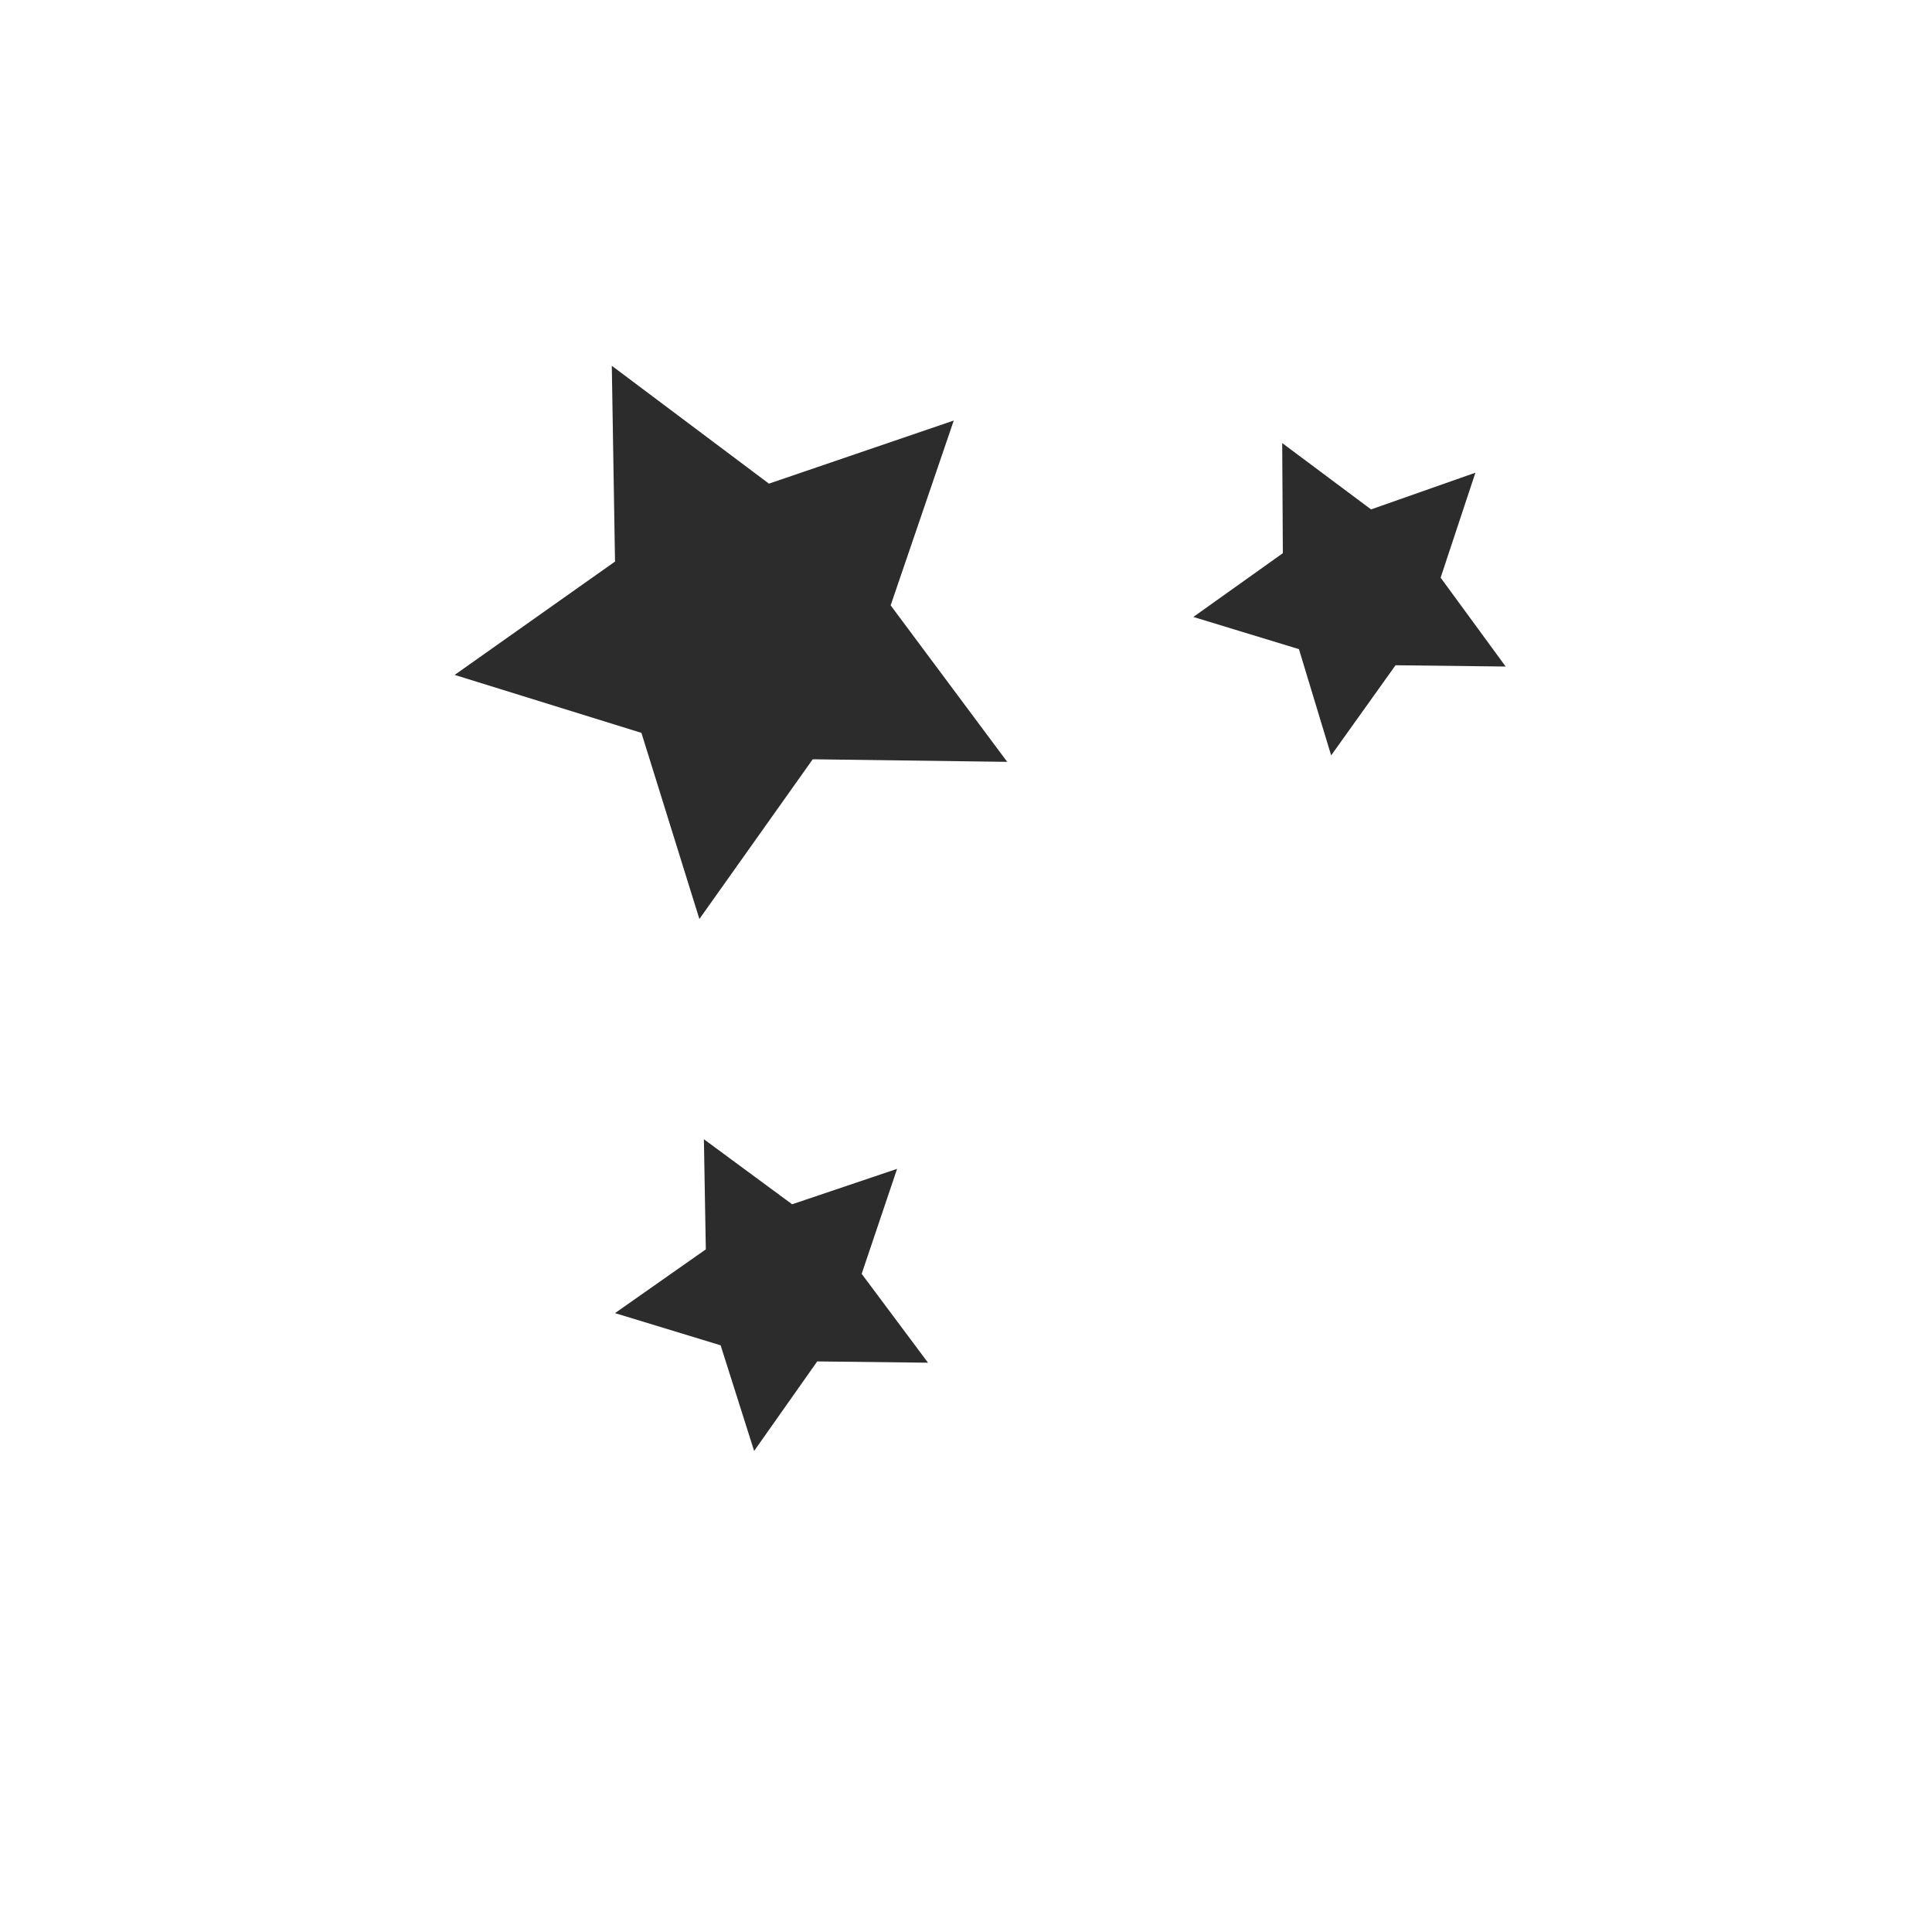 ﻿<?xml version="1.0" encoding="utf-8"?>
<svg version="1.1" xmlns:xlink="http://www.w3.org/1999/xlink" width="3px" height="3px" xmlns="http://www.w3.org/2000/svg">
  <g transform="matrix(1 0 0 1 -533 -88 )">
    <path d="M 1.194 0.751  L 1.481 0.653  L 1.383 0.94  L 1.564 1.183  L 1.262 1.179  L 1.086 1.427  L 0.996 1.138  L 0.706 1.048  L 0.955 0.872  L 0.95 0.568  L 1.194 0.751  Z M 2.129 0.791  L 2.291 0.734  L 2.237 0.897  L 2.338 1.035  L 2.167 1.033  L 2.067 1.173  L 2.017 1.008  L 1.853 0.958  L 1.992 0.859  L 1.991 0.688  L 2.129 0.791  Z M 1.23 1.87  L 1.393 1.815  L 1.338 1.978  L 1.441 2.116  L 1.269 2.114  L 1.171 2.253  L 1.119 2.089  L 0.955 2.039  L 1.096 1.94  L 1.093 1.769  L 1.23 1.87  Z " fill-rule="nonzero" fill="#2c2c2c" stroke="none" transform="matrix(1 0 0 1 533 88 )" />
  </g>
</svg>